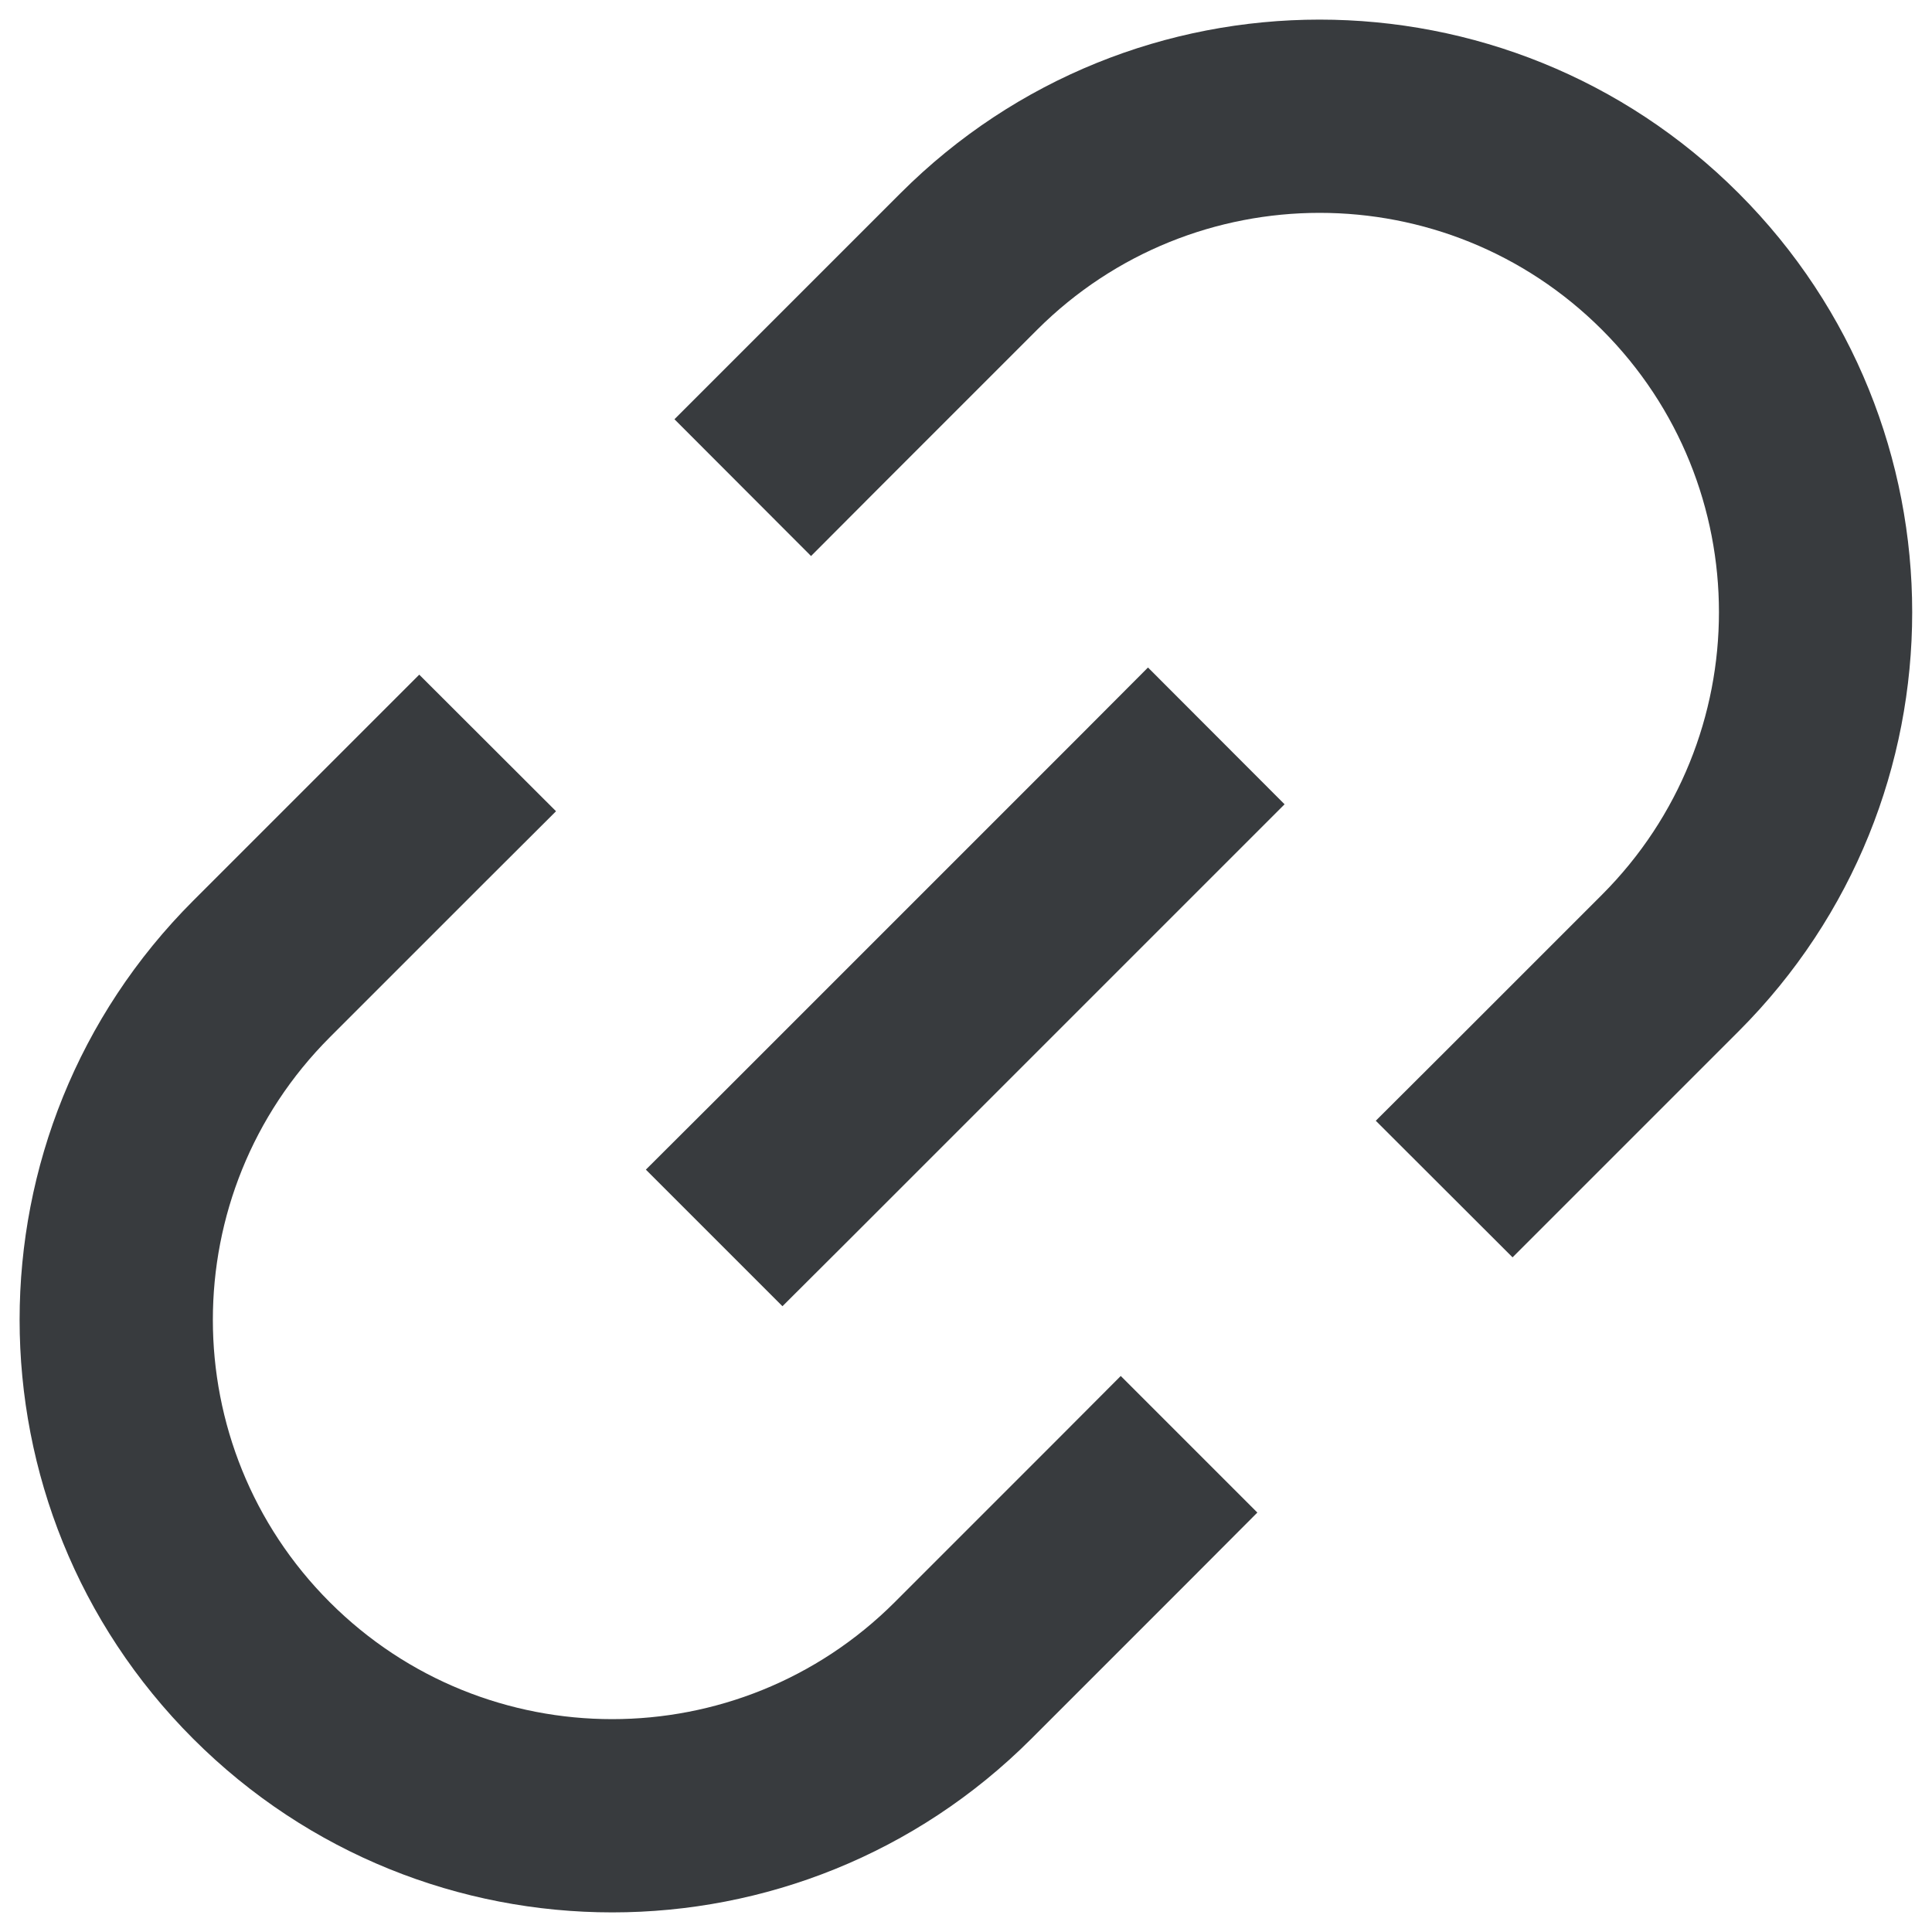 <svg width="10" height="10" viewBox="0 0 10 10" fill="none" xmlns="http://www.w3.org/2000/svg">
<g clip-path="url(#clip0_4308_21170)">
<path fill-rule="evenodd" clip-rule="evenodd" d="M8.292 1.707C9.099 2.514 9.099 3.823 8.292 4.631L7.475 5.448L7.121 5.801L7.829 6.508L8.182 6.155L8.999 5.338C10.197 4.14 10.197 2.198 8.999 1C7.801 -0.198 5.859 -0.198 4.661 1L3.844 1.817L3.491 2.17L4.198 2.878L4.551 2.524L5.368 1.707C6.176 0.9 7.485 0.9 8.292 1.707ZM5.942 3.455L5.589 3.809L3.697 5.701L3.343 6.054L4.05 6.761L4.404 6.408L6.296 4.516L6.649 4.163L5.942 3.455ZM5.448 7.476L5.801 7.122L6.508 7.829L6.155 8.183L5.338 9C4.14 10.198 2.198 10.198 1 9C-0.198 7.802 -0.198 5.86 1 4.662L1.817 3.845L2.17 3.492L2.878 4.199L2.524 4.552L1.707 5.369C0.9 6.177 0.9 7.486 1.707 8.293C2.514 9.1 3.823 9.1 4.631 8.293L5.448 7.476Z" fill="#383B3E"/>
</g>
<defs>
<clipPath id="clip0_4308_21170">
<rect width="10" height="10" fill="white"/>
</clipPath>
</defs>
</svg>
